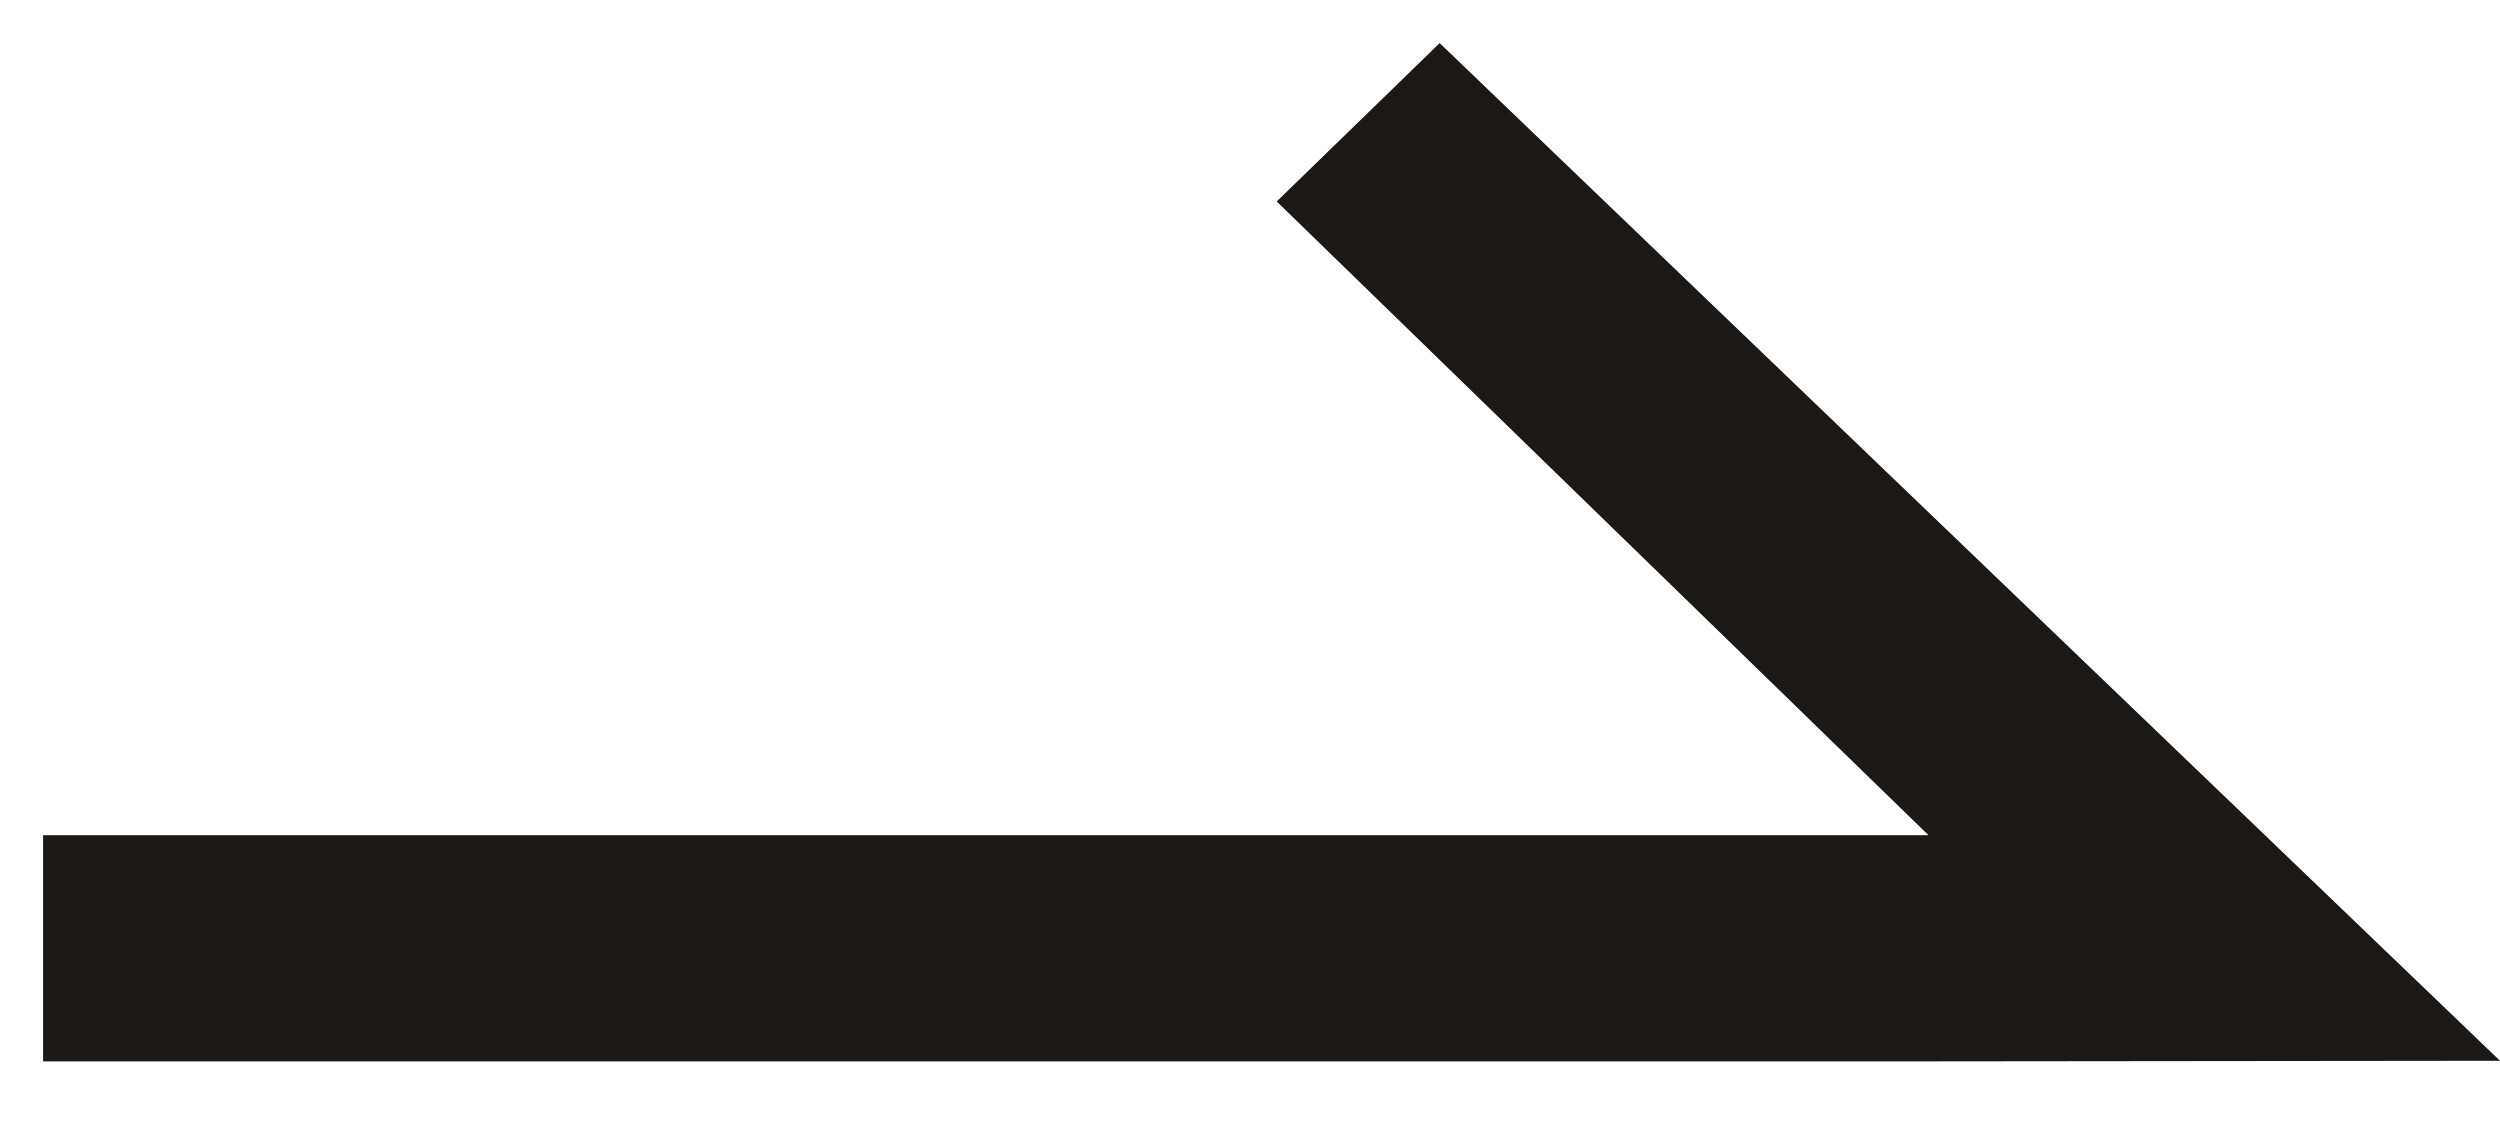 <svg width="29" height="13" viewBox="0 0 29 13" fill="none" xmlns="http://www.w3.org/2000/svg">
<path d="M22.37 12.312H0.5V9.688H22.37L14.81 2.337L16.7 0.5L29 12.305L22.37 12.312Z" fill="#1B1816"/>
</svg>
